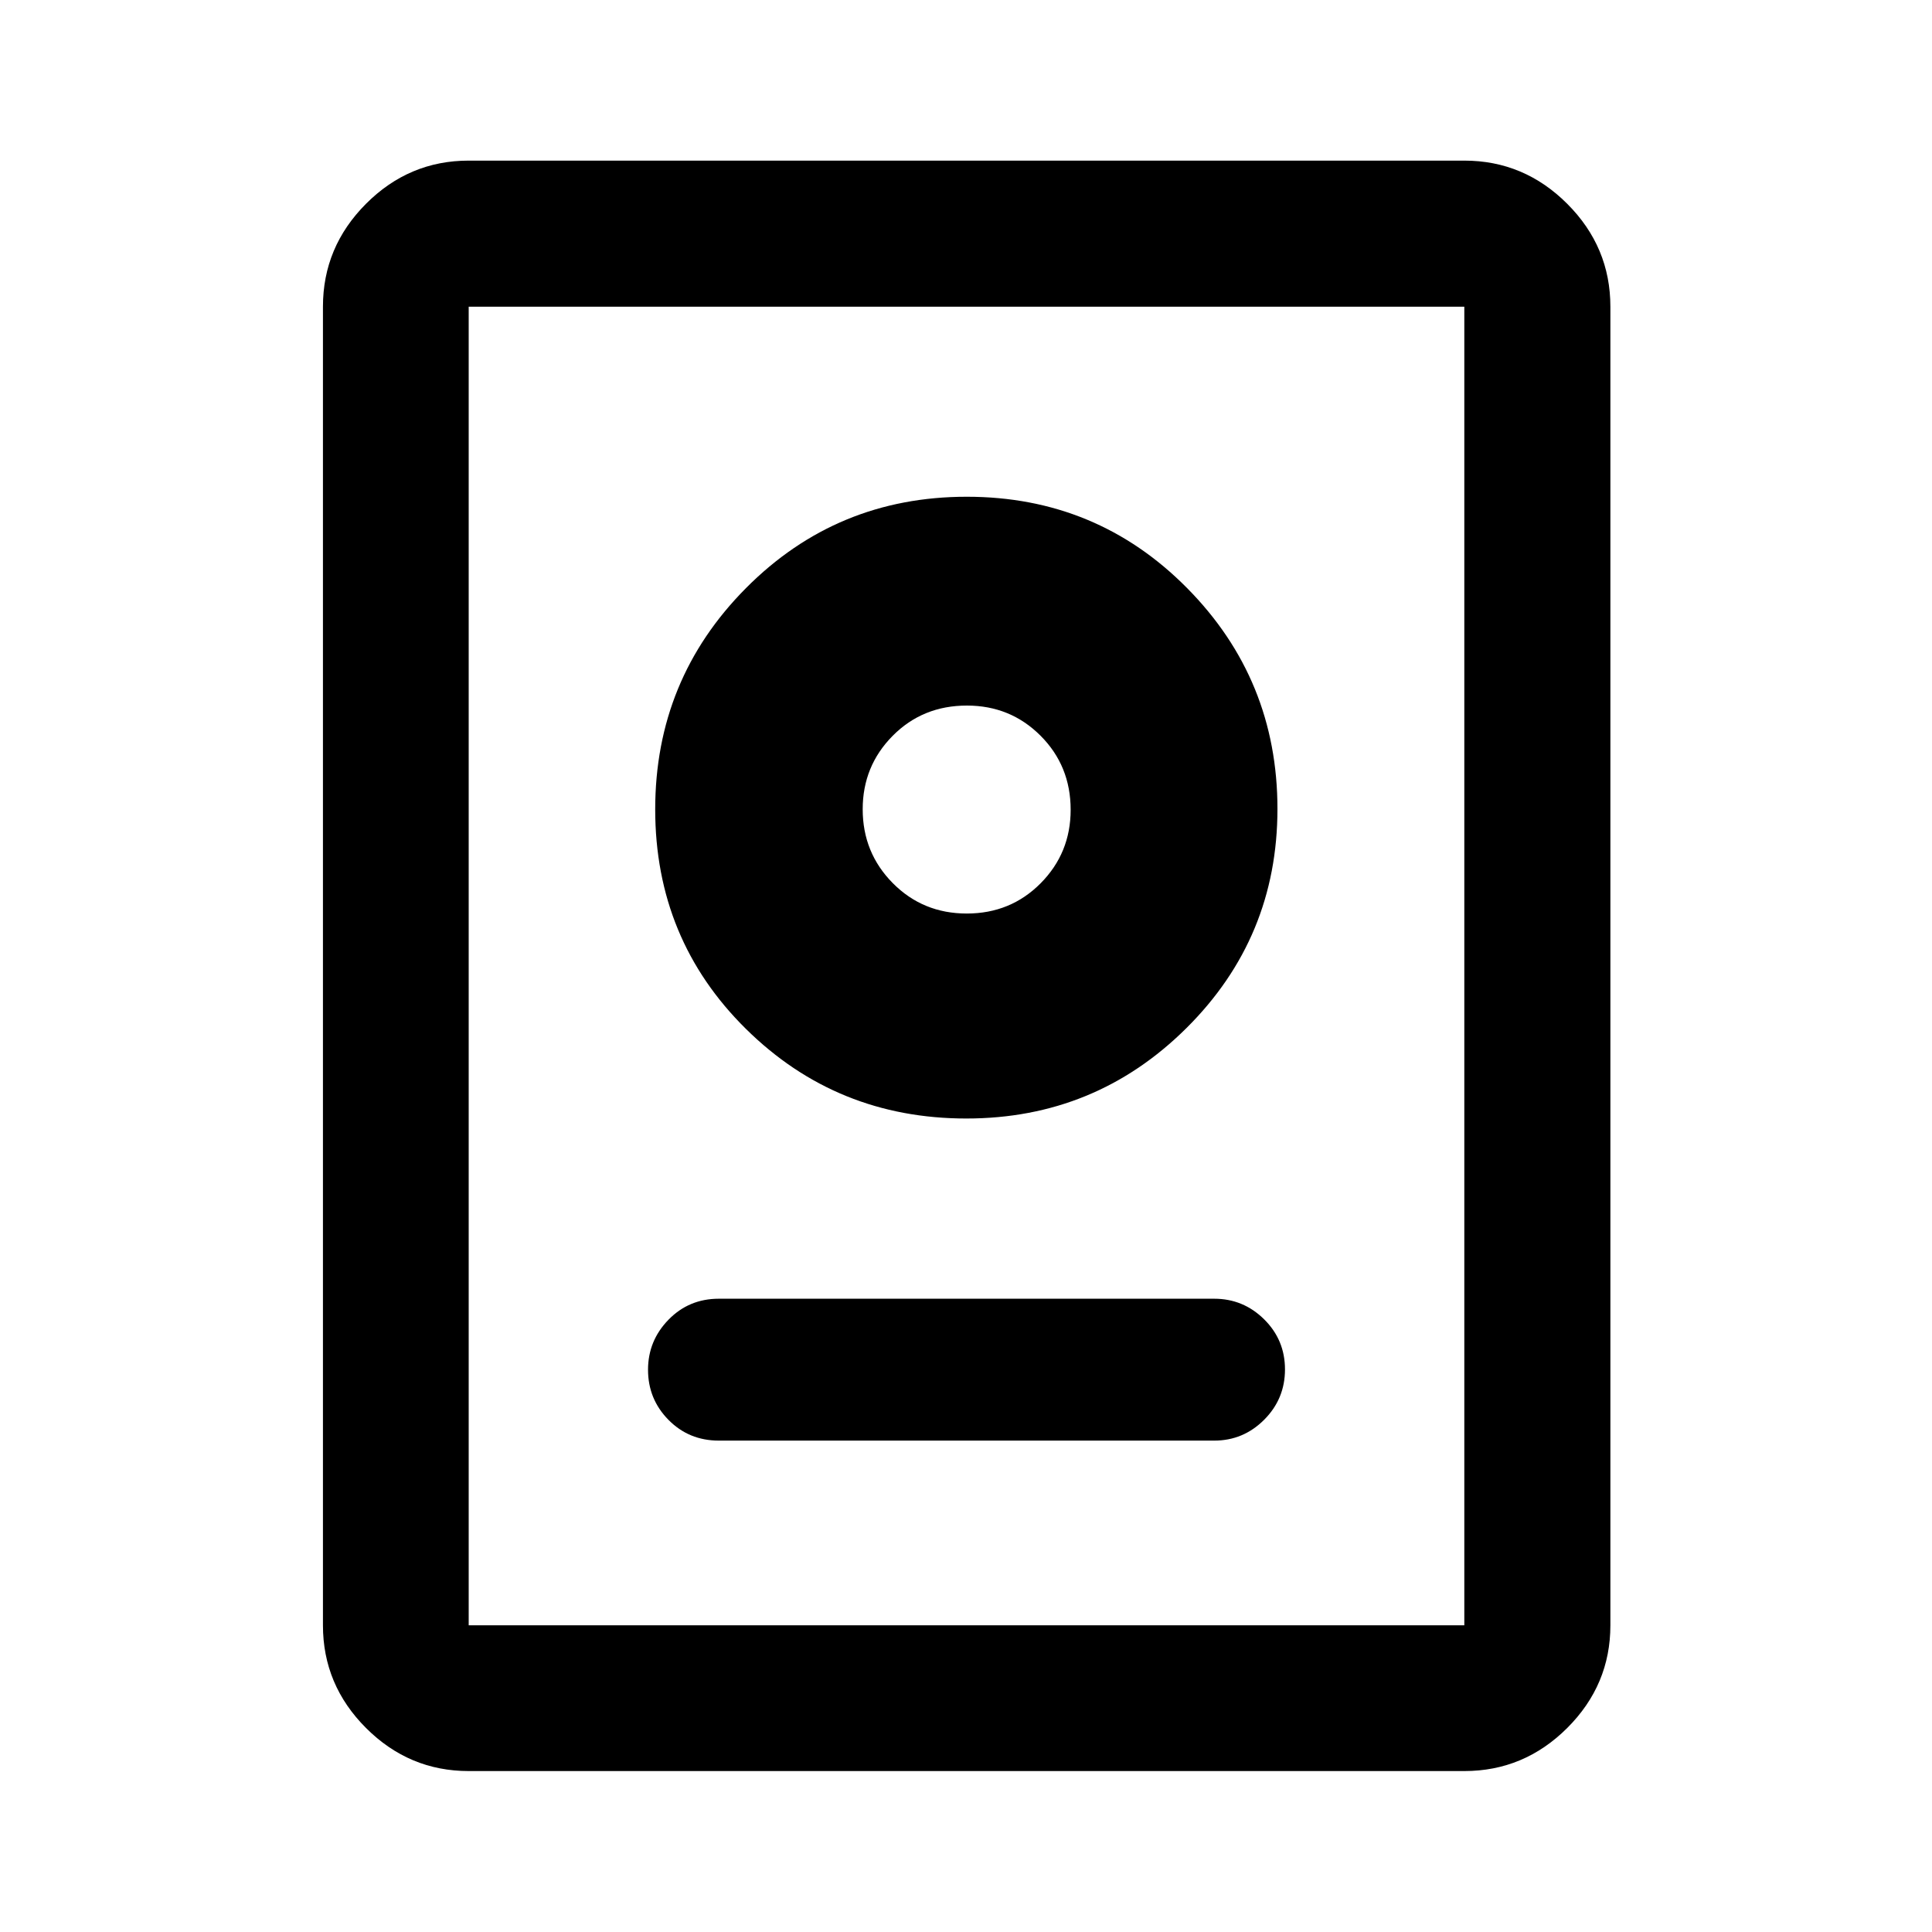 <svg xmlns="http://www.w3.org/2000/svg" height="40" viewBox="0 -960 960 960" width="40"><path d="M232.89-79.97q-29.62 0-51.02-21.4-21.4-21.4-21.4-51.02v-655.22q0-29.68 21.4-51.13 21.4-21.45 51.02-21.45h494.72q29.68 0 51.13 21.45 21.45 21.45 21.45 51.13v655.22q0 29.62-21.45 51.02-21.45 21.4-51.13 21.4H232.89Zm0-72.42h494.72v-655.22H232.89v655.22Zm124.28-91.78h246.16q14.47 0 24.82-10.36t10.35-25.01q0-14.65-10.35-24.89t-24.82-10.24H357.17q-14.85 0-25.01 10.44Q322-293.79 322-279.38q0 14.58 10.16 24.9 10.16 10.31 25.01 10.31Zm123.02-160.05q64.11 0 109.34-44.93 45.23-44.92 45.23-108.92 0-64.31-44.88-109.7-44.89-45.4-109.5-45.4-64.62 0-109.71 45.4-45.1 45.39-45.1 109.94t45.08 109.08q45.08 44.53 109.54 44.53Zm.19-101.85q-21.8 0-36.76-15.11-14.95-15.1-14.95-36.71 0-21.44 14.89-36.48 14.89-15.04 36.9-15.04 21.62 0 36.58 14.98Q532-579.46 532-557.61q0 21.45-14.91 36.5-14.92 15.04-36.71 15.04Zm.12-51.5Z"/></svg>
